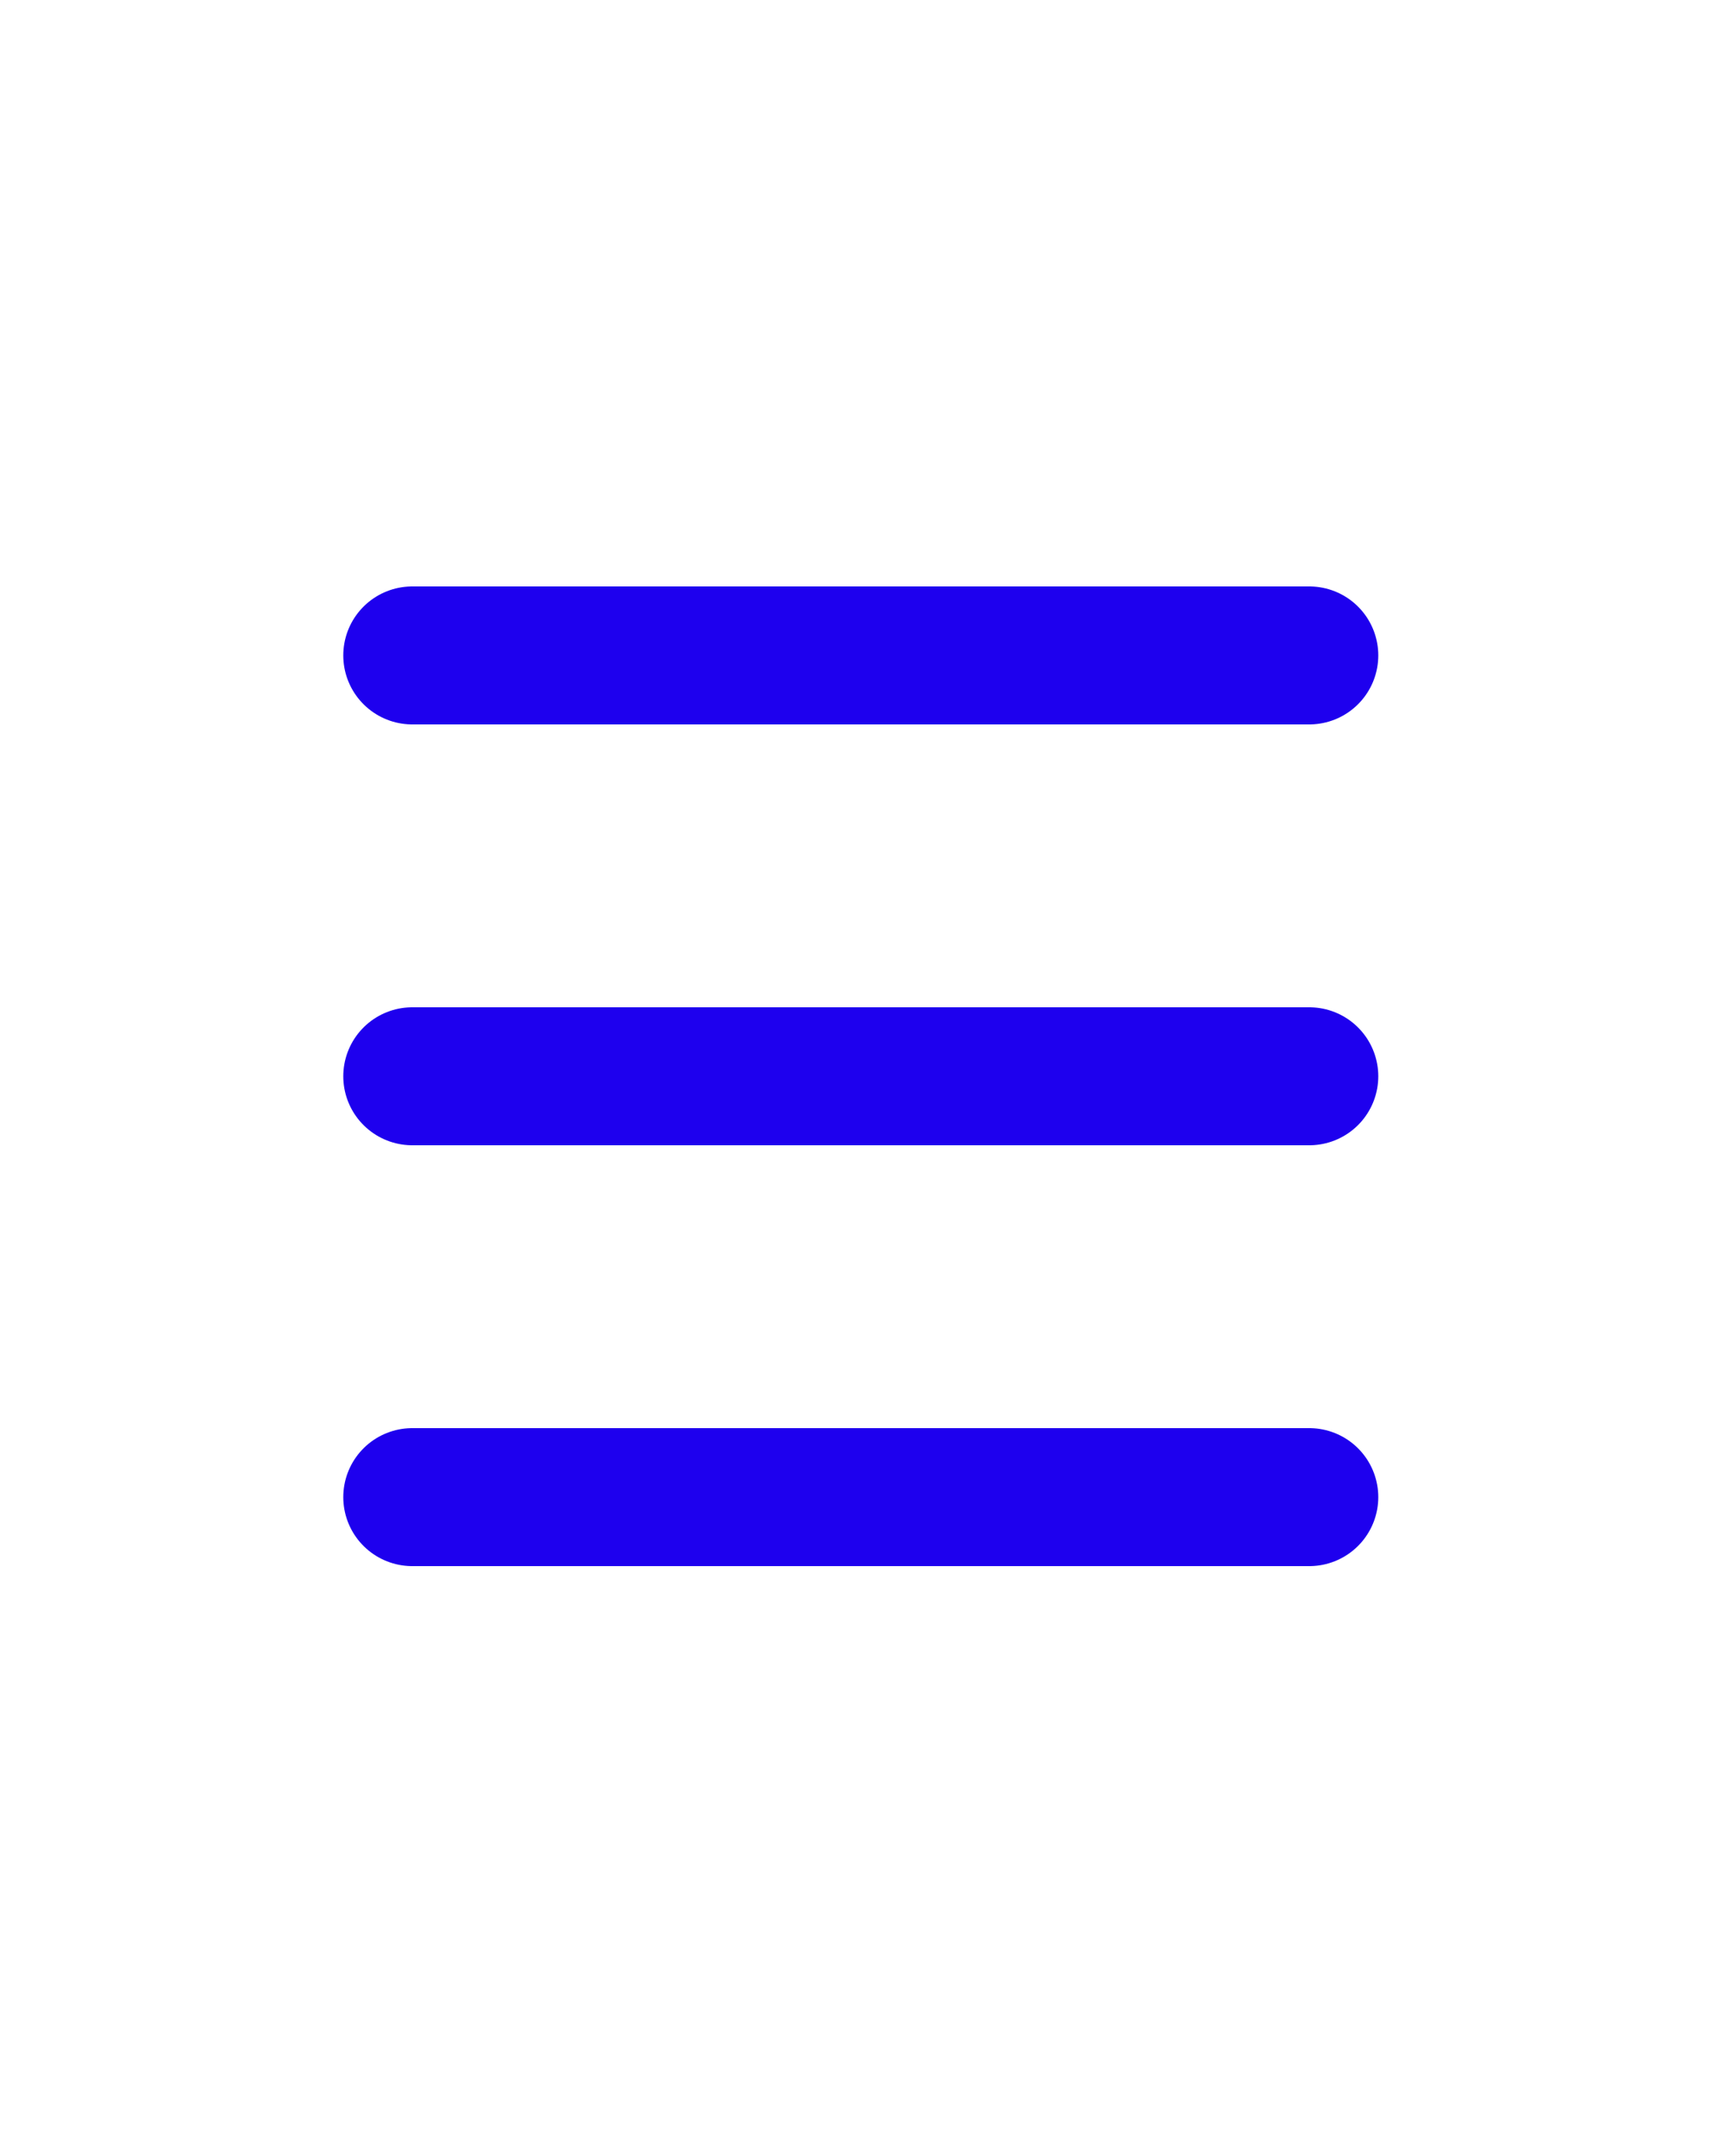 <?xml version="1.0" encoding="utf-8"?>
<!-- Generator: Adobe Illustrator 21.1.0, SVG Export Plug-In . SVG Version: 6.00 Build 0)  -->
<svg version="1.1" id="Layer_1" xmlns="http://www.w3.org/2000/svg" xmlns:xlink="http://www.w3.org/1999/xlink" x="0px" y="0px"
	 viewBox="0 0 100 125" style="enable-background:new 0 0 100 125;" xml:space="preserve">
<style type="text/css">
	.st0{fill:none;stroke:#1E00EE;stroke-width:8;stroke-linecap:round;stroke-miterlimit:10;}
</style>
<title>42 all</title>
<line class="st0" x1="23.9" y1="38" x2="75.9" y2="38"/>
<line class="st0" x1="23.9" y1="62.4" x2="75.9" y2="62.4"/>
<line class="st0" x1="23.9" y1="86.8" x2="75.9" y2="86.8"/>
</svg>
